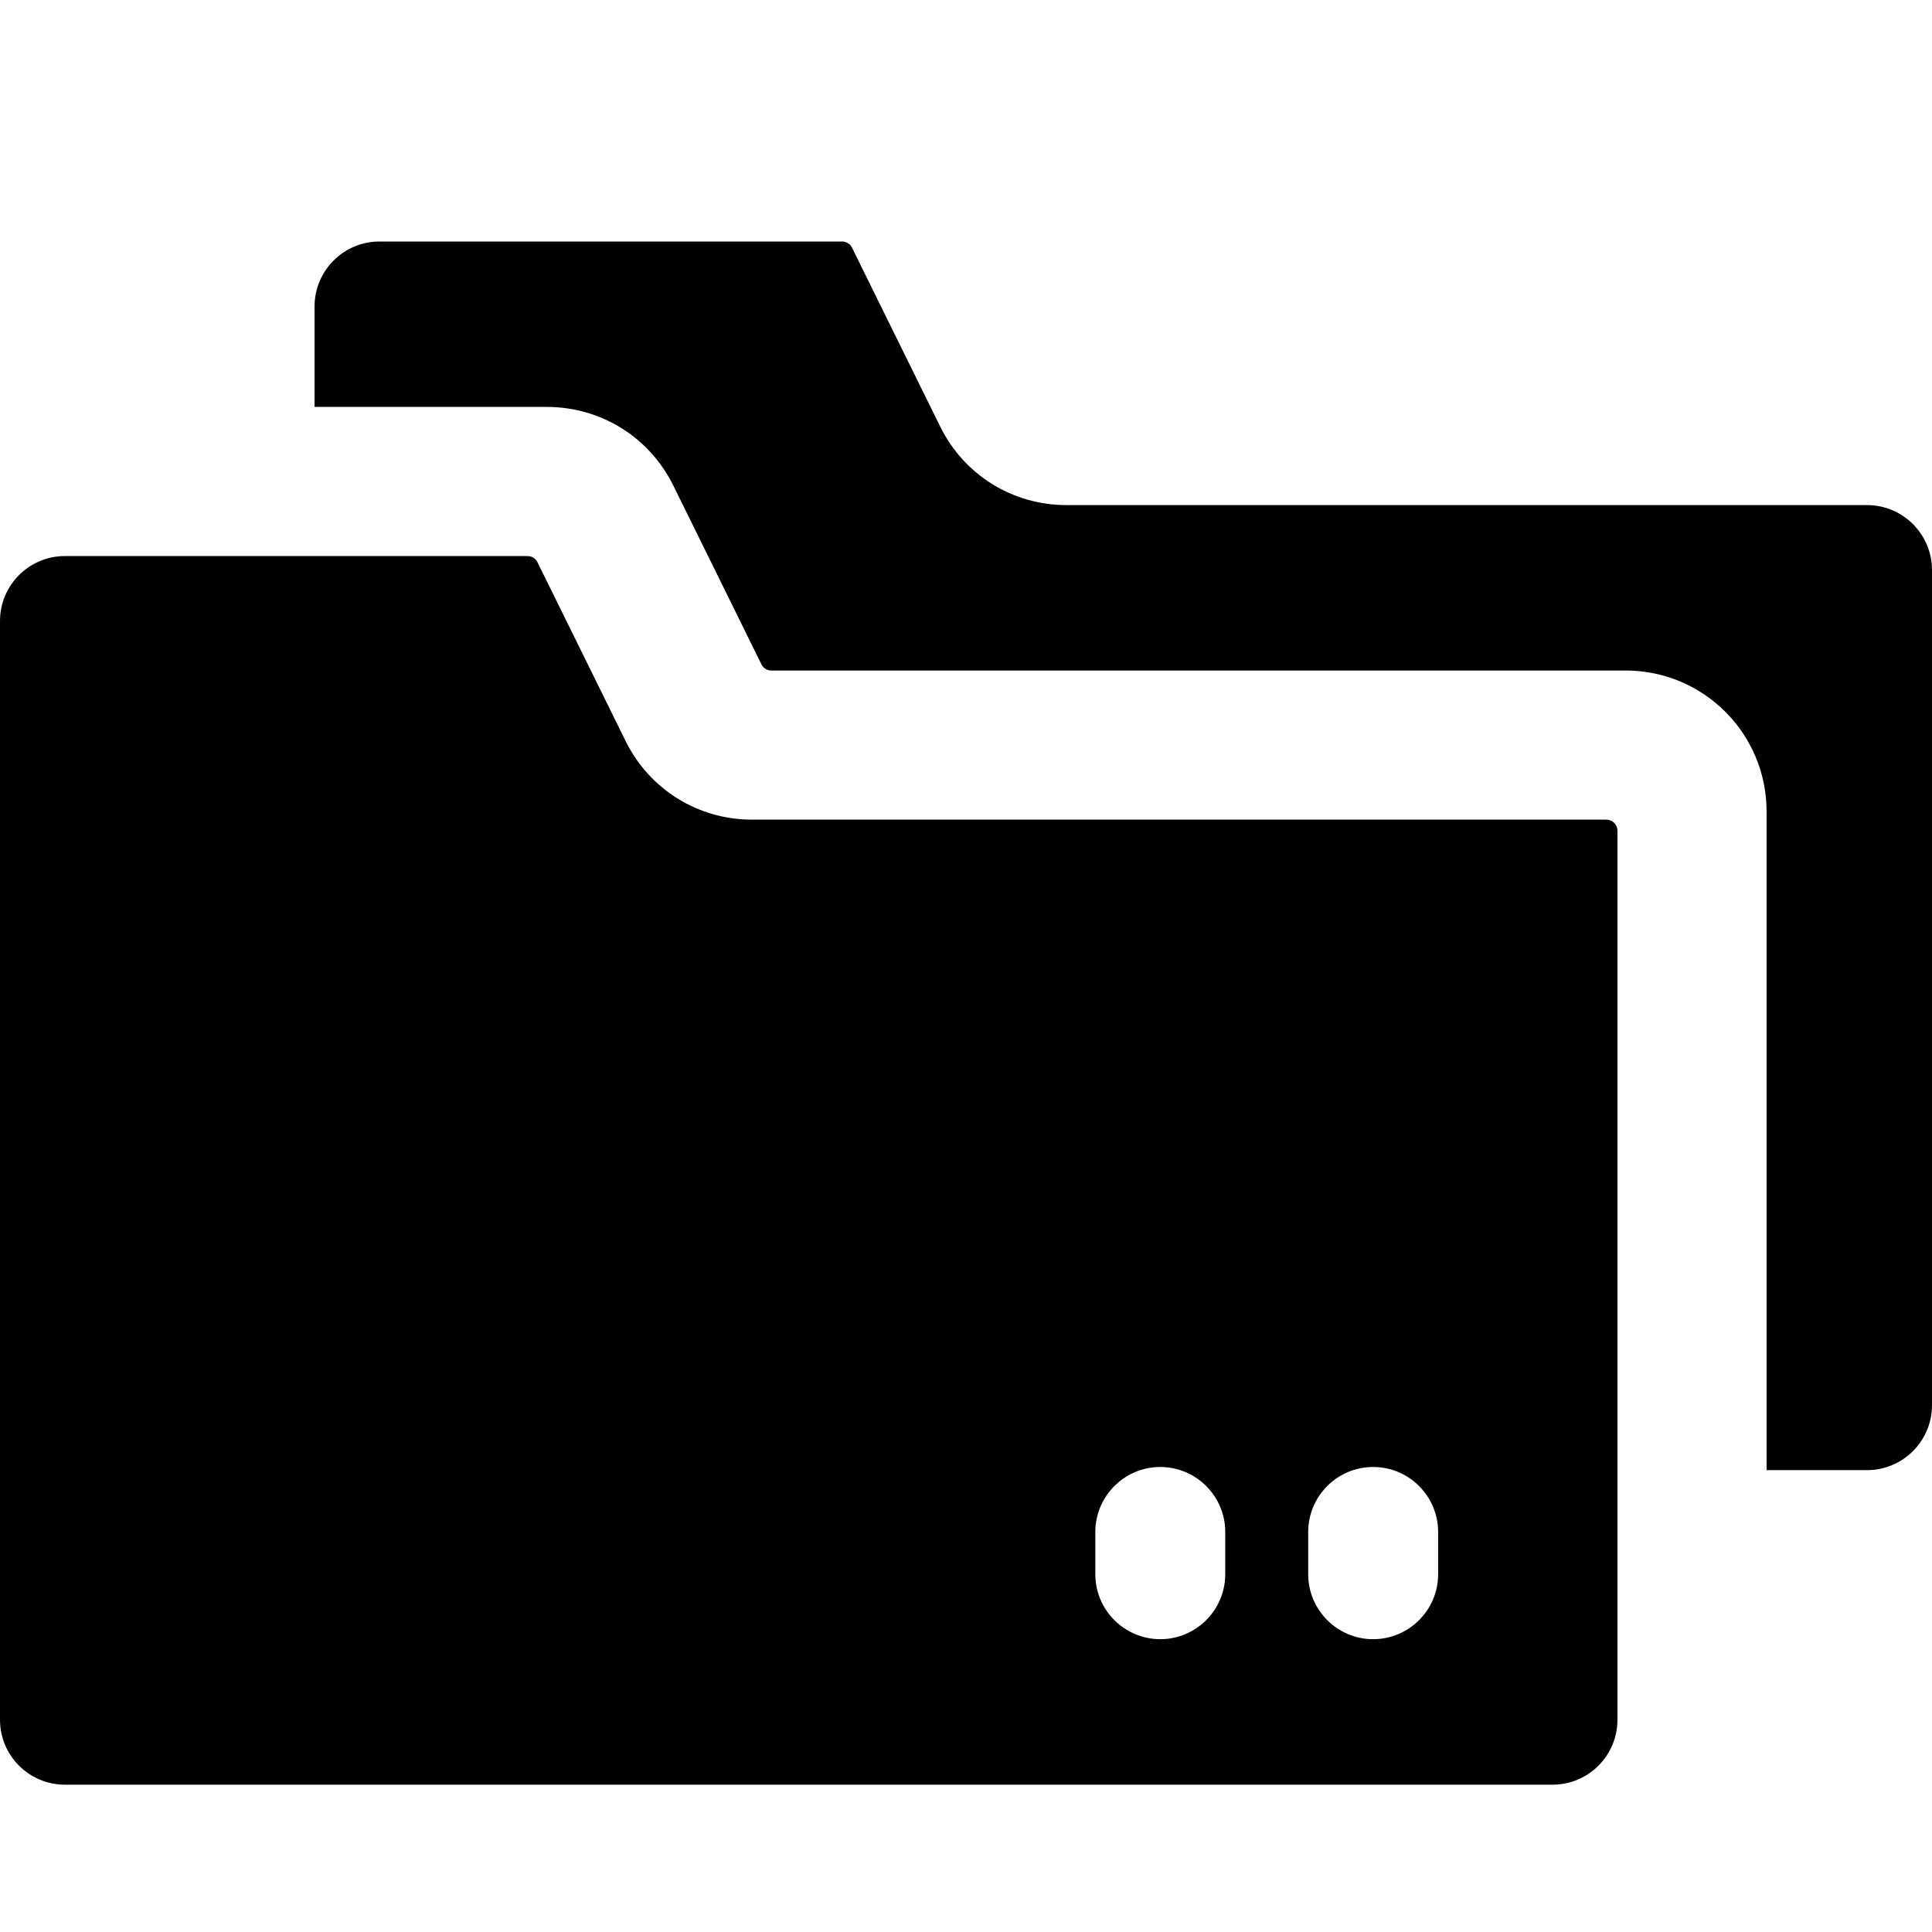 <svg viewBox="0 0 16 16" xmlns="http://www.w3.org/2000/svg">
    <path
        d="M16 4.721V11.637C16 11.934 15.759 12.175 15.462 12.175H14.63V6.72C14.63 6.075 14.108 5.553 13.463 5.553H6.388C6.353 5.553 6.321 5.533 6.306 5.502L5.576 4.021C5.377 3.619 4.976 3.37 4.528 3.37H2.605V2.538C2.605 2.241 2.846 2 3.143 2H6.974C7.009 2 7.041 2.02 7.056 2.051L7.786 3.532C7.984 3.934 8.386 4.183 8.833 4.183H15.462C15.759 4.183 16 4.424 16 4.721Z" />
    <path
        d="M13.303 6.788H6.229C5.781 6.788 5.38 6.539 5.181 6.137C4.813 5.39 4.975 5.72 4.451 4.656C4.436 4.625 4.404 4.605 4.369 4.605H0.538C0.241 4.605 0 4.846 0 5.143V14.242C0 14.54 0.241 14.78 0.538 14.78H12.857C13.154 14.78 13.395 14.54 13.395 14.242V6.88C13.395 6.829 13.354 6.788 13.303 6.788ZM10.147 13.037C10.147 13.335 9.904 13.575 9.609 13.575C9.315 13.575 9.071 13.336 9.071 13.037C9.071 12.841 9.071 12.883 9.071 12.687C9.071 12.392 9.311 12.149 9.609 12.149C9.907 12.149 10.147 12.392 10.147 12.687V13.037ZM11.91 13.037C11.91 13.335 11.667 13.575 11.372 13.575C11.076 13.575 10.834 13.335 10.834 13.037C10.834 12.841 10.834 12.883 10.834 12.687C10.834 12.391 11.074 12.149 11.372 12.149C11.67 12.149 11.91 12.392 11.91 12.687V13.037Z" />
</svg>